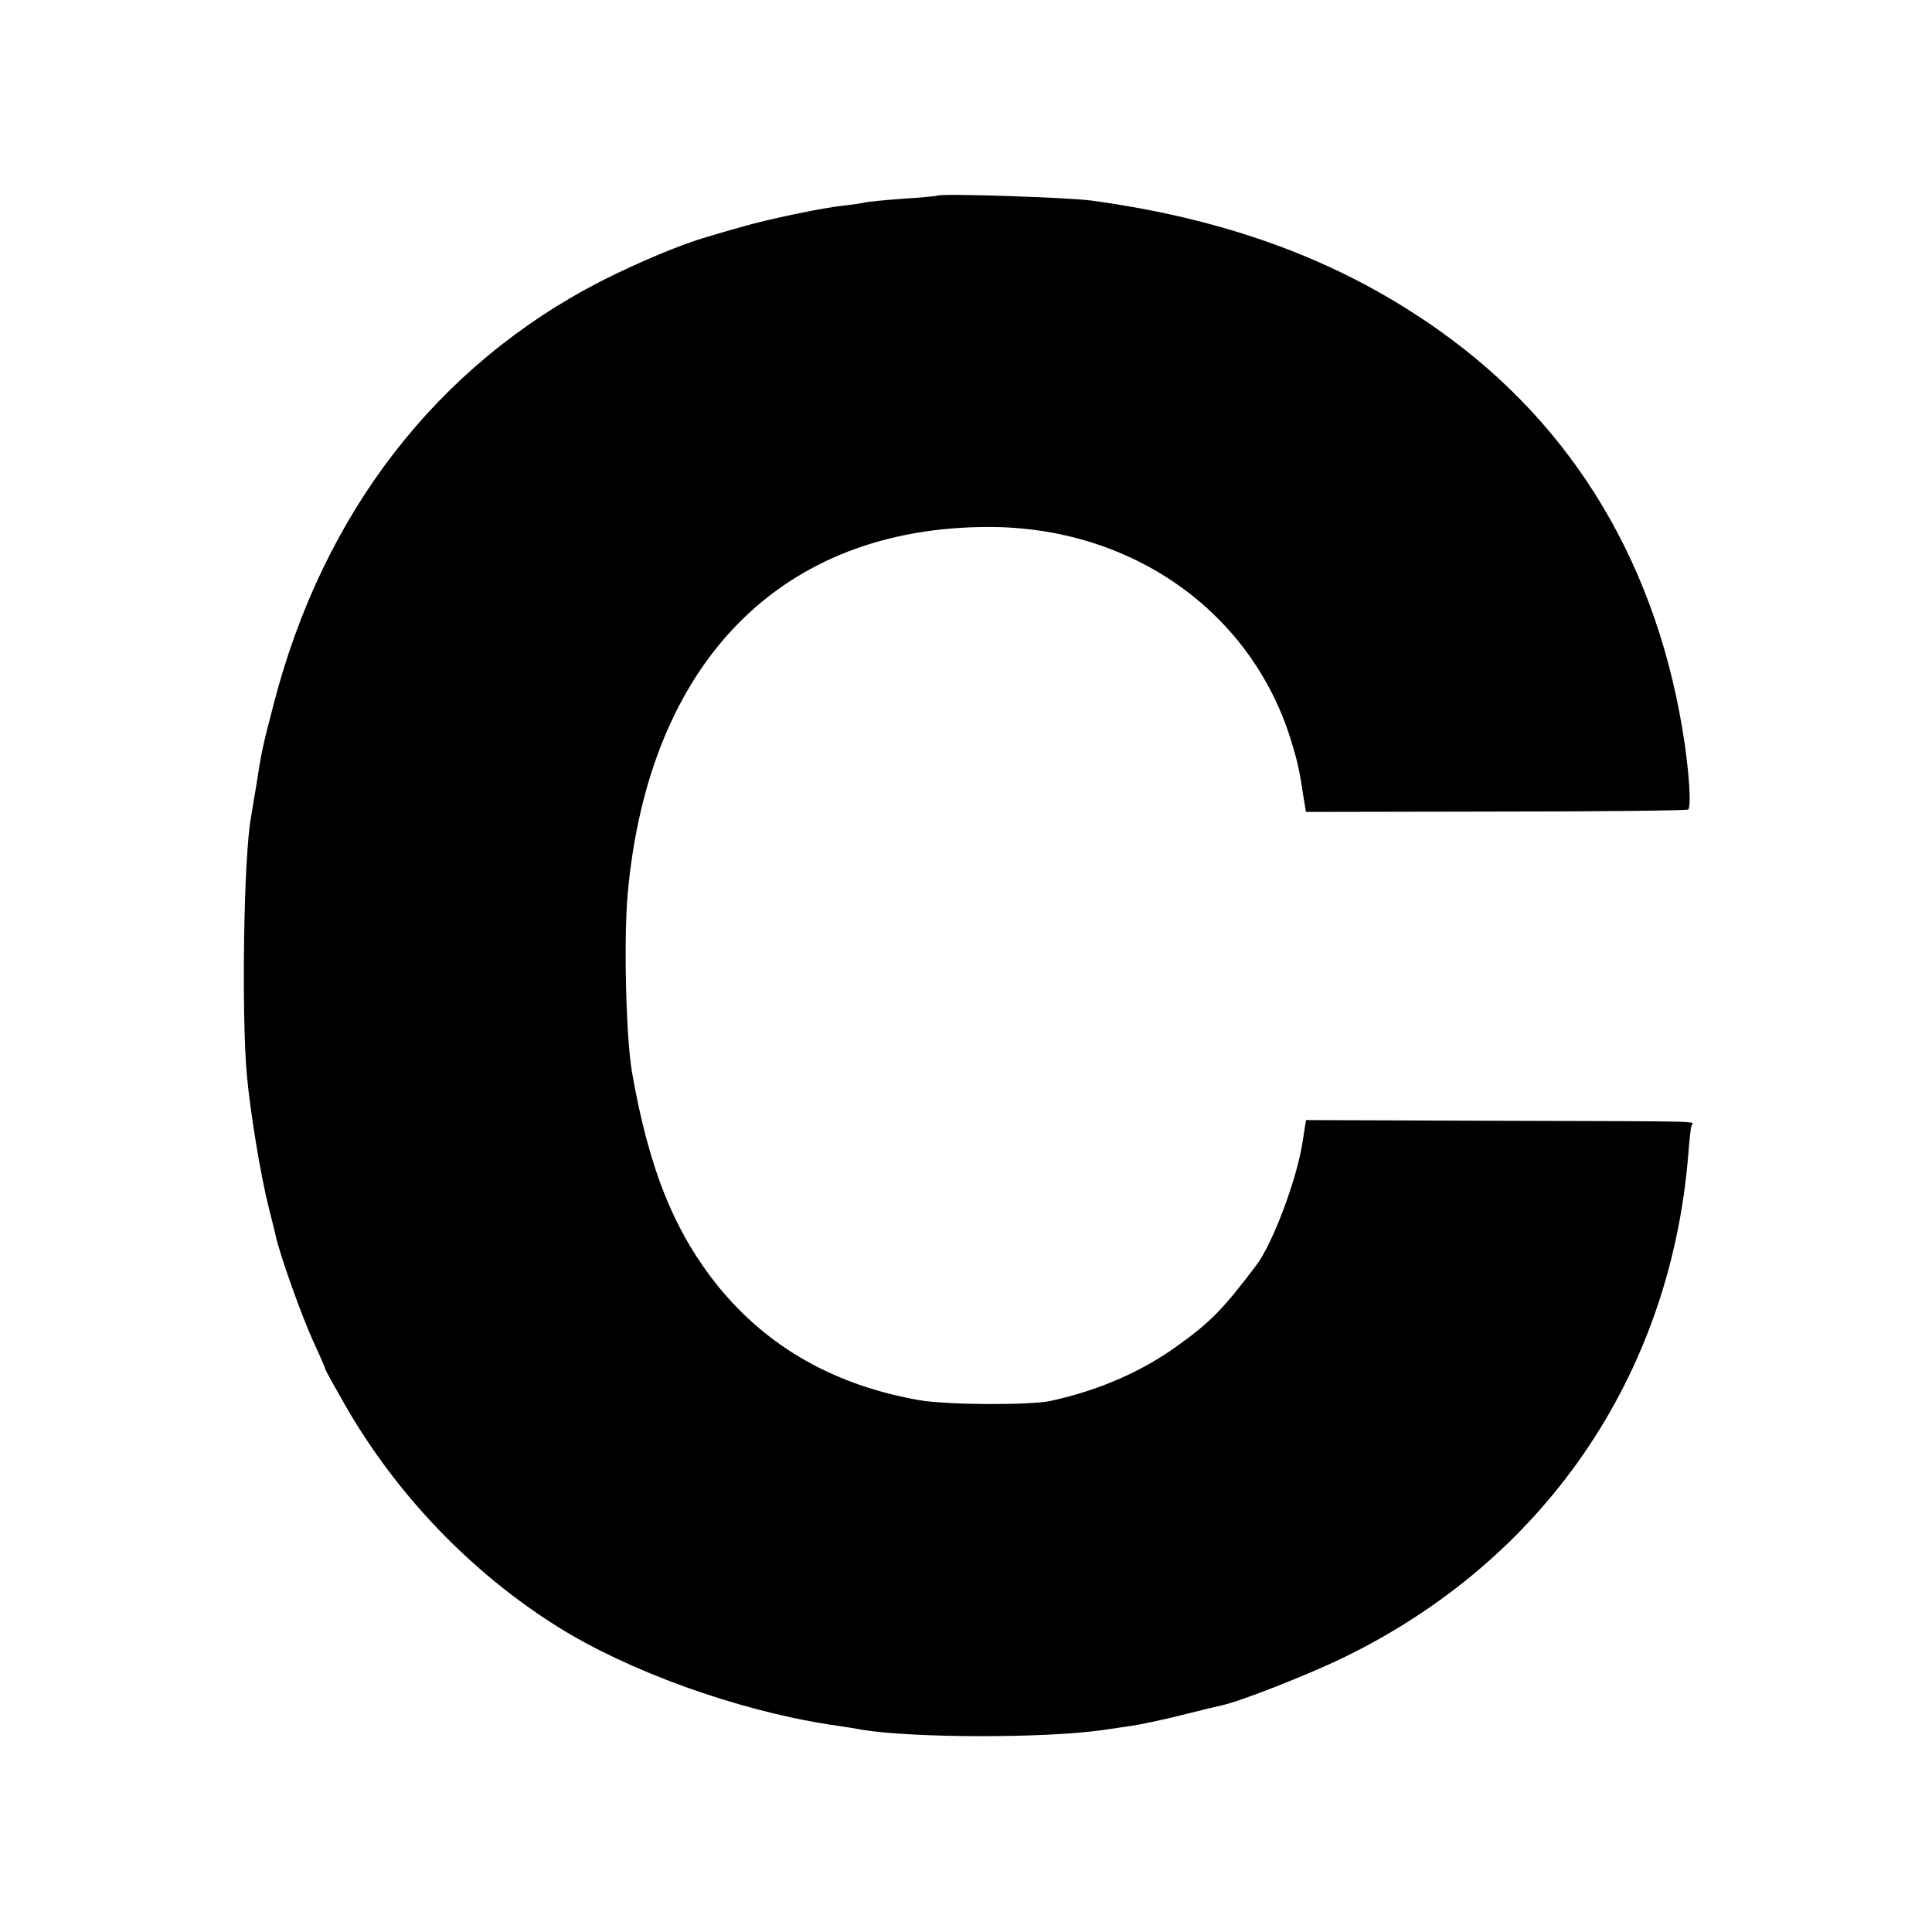 <?xml version="1.0" standalone="no"?>
<!DOCTYPE svg PUBLIC "-//W3C//DTD SVG 20010904//EN"
 "http://www.w3.org/TR/2001/REC-SVG-20010904/DTD/svg10.dtd">
<svg version="1.0" xmlns="http://www.w3.org/2000/svg"
 width="558pt" height="558pt" viewBox="0 0 558 558"
 preserveAspectRatio="xMidYMid meet">
<g transform="translate(0,558) scale(0.1,-0.1)"
fill="#000000" stroke="none">
<path d="M2708 5015 c-2 -1 -47 -6 -101 -9 -54 -4 -104 -9 -110 -11 -7 -2 -34
-6 -62 -9 -58 -6 -217 -39 -292 -61 -29 -8 -74 -21 -100 -29 -77 -22 -200 -74
-307 -128 -474 -244 -803 -669 -946 -1223 -32 -123 -35 -137 -50 -235 -6 -36
-13 -76 -15 -90 -21 -111 -28 -569 -12 -745 9 -102 39 -286 62 -378 9 -34 18
-73 21 -85 11 -54 78 -240 110 -309 19 -41 34 -76 34 -78 0 -3 25 -48 56 -102
149 -260 364 -484 614 -641 204 -128 514 -240 780 -282 41 -6 86 -13 100 -16
148 -24 532 -25 700 0 14 2 48 7 75 11 28 4 95 18 150 32 55 14 107 26 115 28
52 11 243 86 345 135 583 281 949 813 1001 1455 3 39 7 76 9 83 5 15 69 13
-566 15 l-547 2 -11 -70 c-18 -108 -86 -288 -133 -350 -97 -128 -132 -164
-233 -236 -101 -72 -223 -125 -360 -155 -59 -13 -299 -12 -380 2 -244 43 -437
152 -581 329 -127 158 -200 339 -249 620 -17 102 -24 381 -12 515 61 669 444
1058 1043 1058 412 0 757 -244 872 -614 20 -65 25 -87 38 -174 l6 -35 549 1
c302 0 552 3 555 6 8 9 4 89 -10 188 -74 508 -316 917 -710 1196 -282 200
-607 321 -1006 375 -71 9 -434 21 -442 14z"/>
</g>
</svg>
